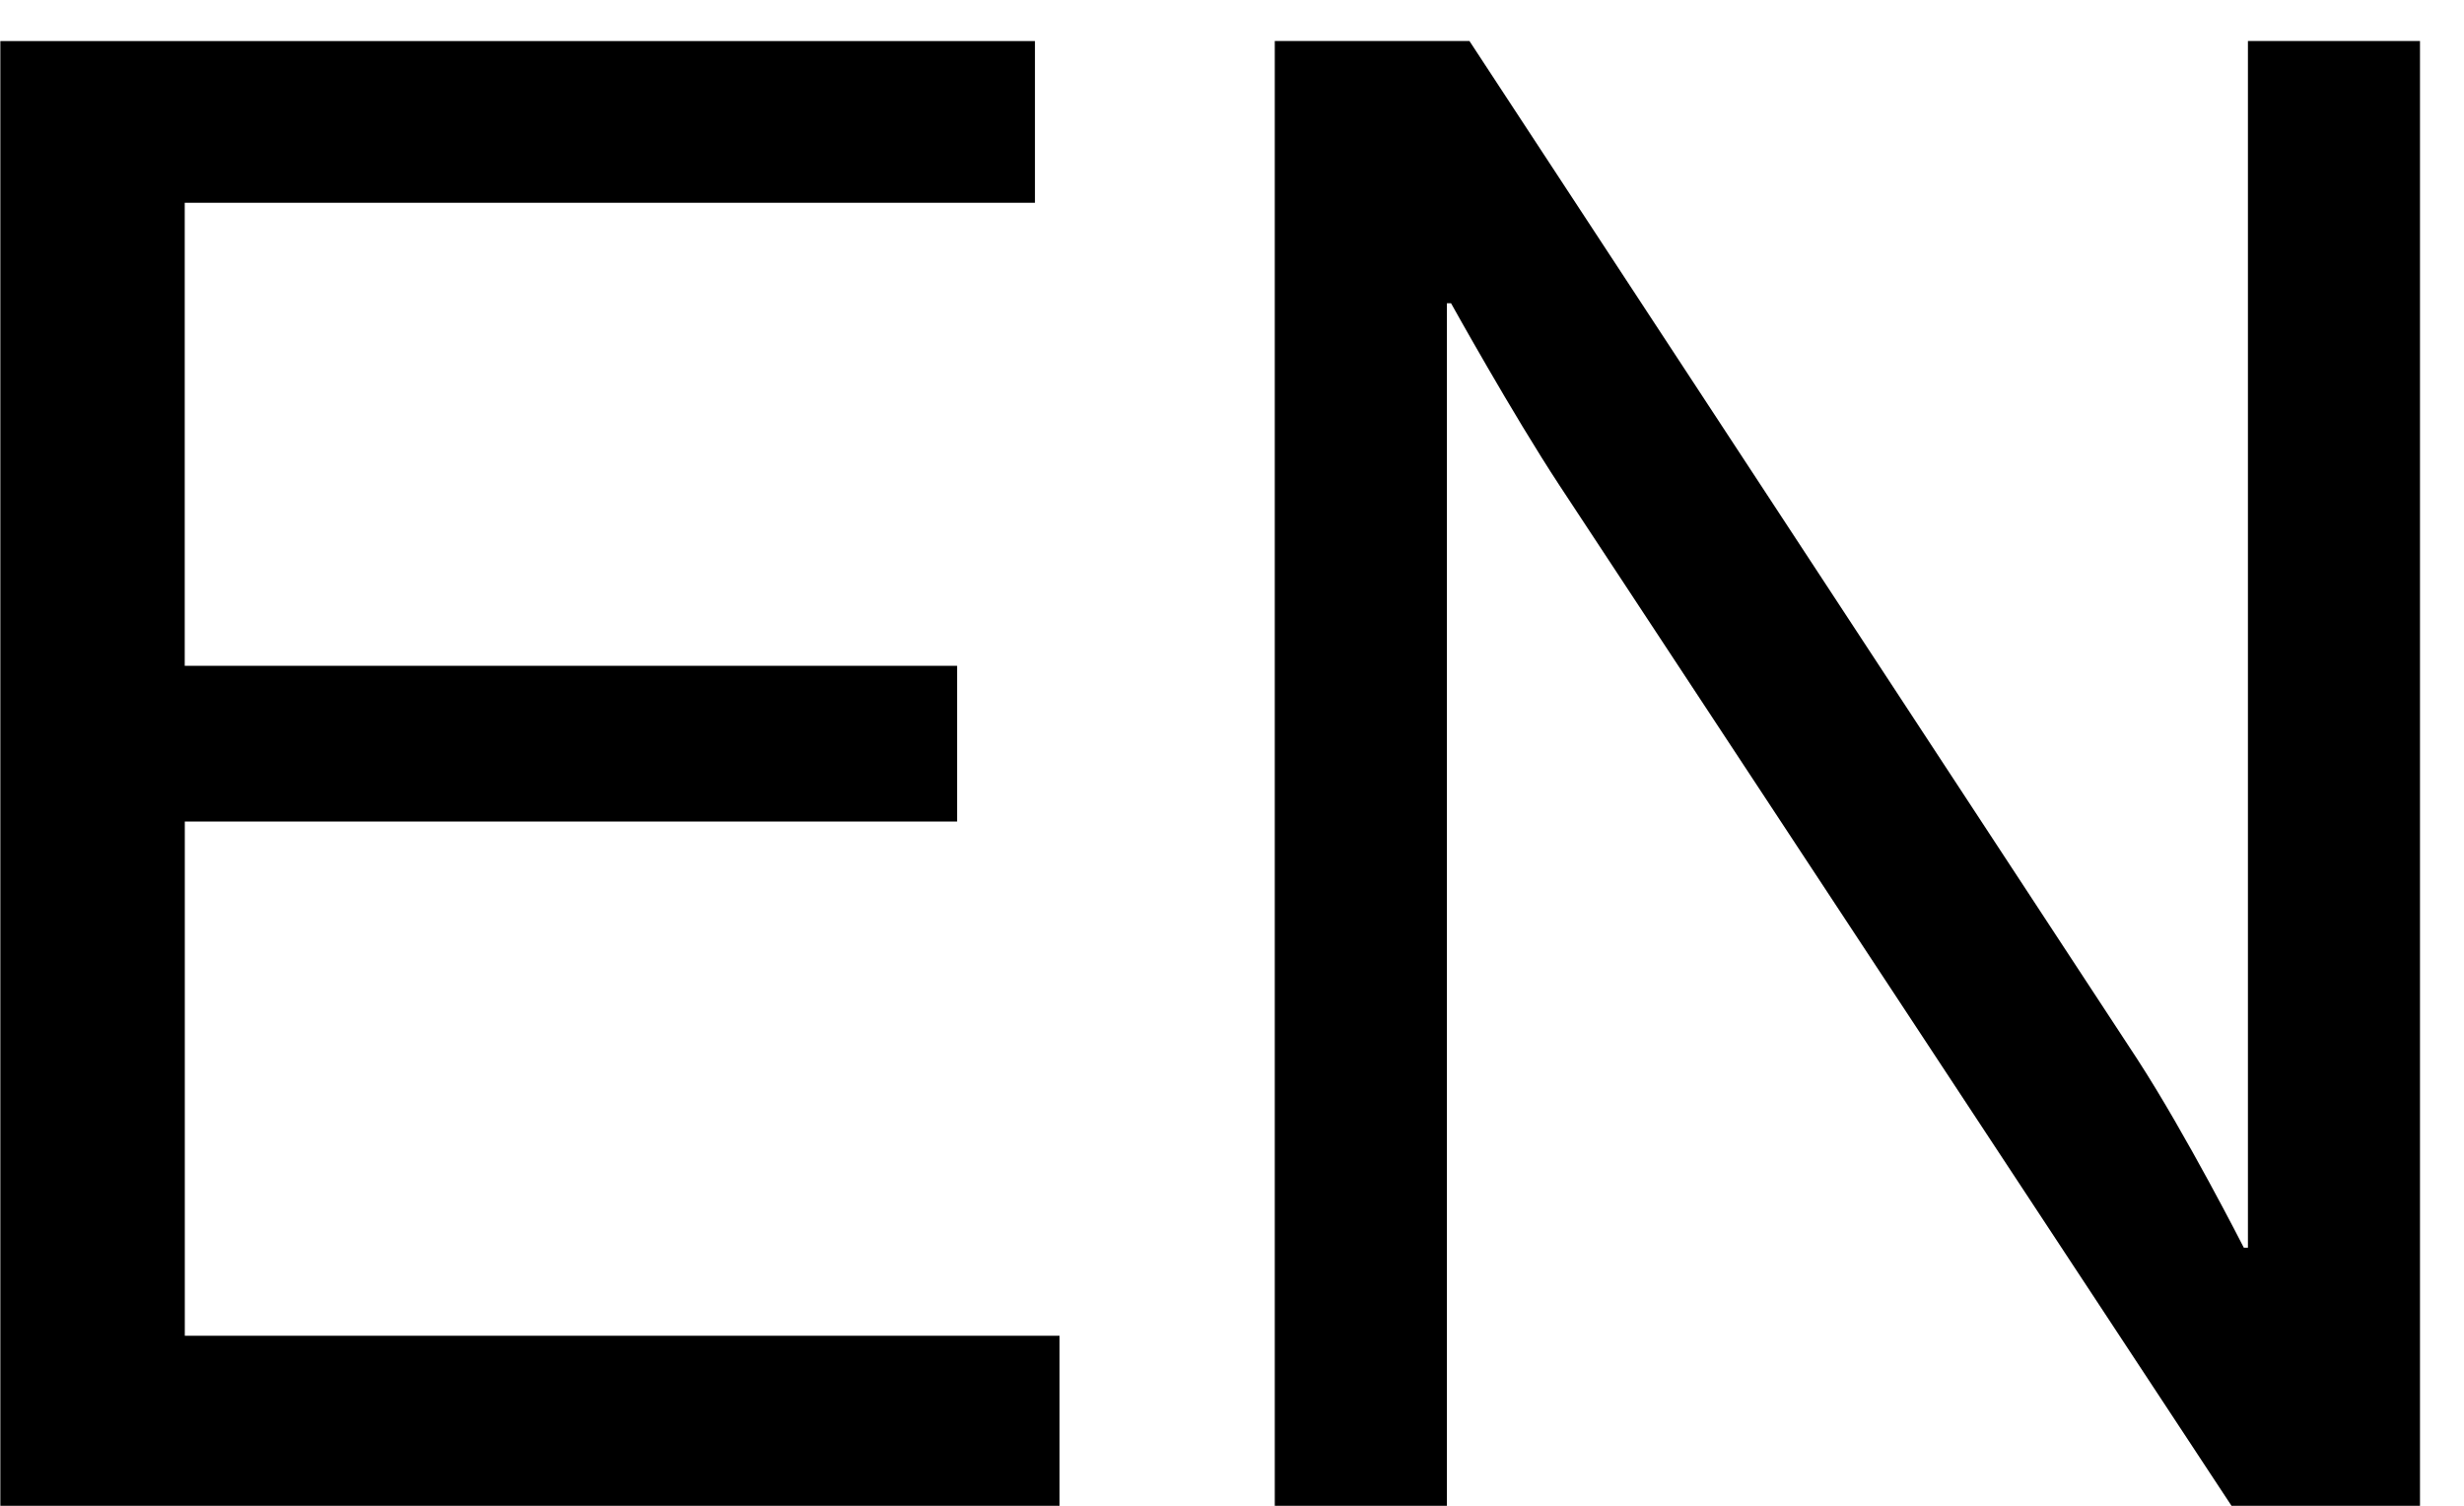 <svg xmlns="http://www.w3.org/2000/svg" width="36" height="22" fill="none"><path fill="#000" d="M.005 22H15.48v-2.484H2.7v-7.513h11.284V9.728H2.699V2.963h12.422V.6H.005V22Zm18.62 0h2.515V4.43h.06s.897 1.616 1.586 2.664L32.603 22h2.754V.599h-2.514v17.63h-.06s-.838-1.647-1.556-2.754L21.469.599h-2.844V22Z"/></svg>